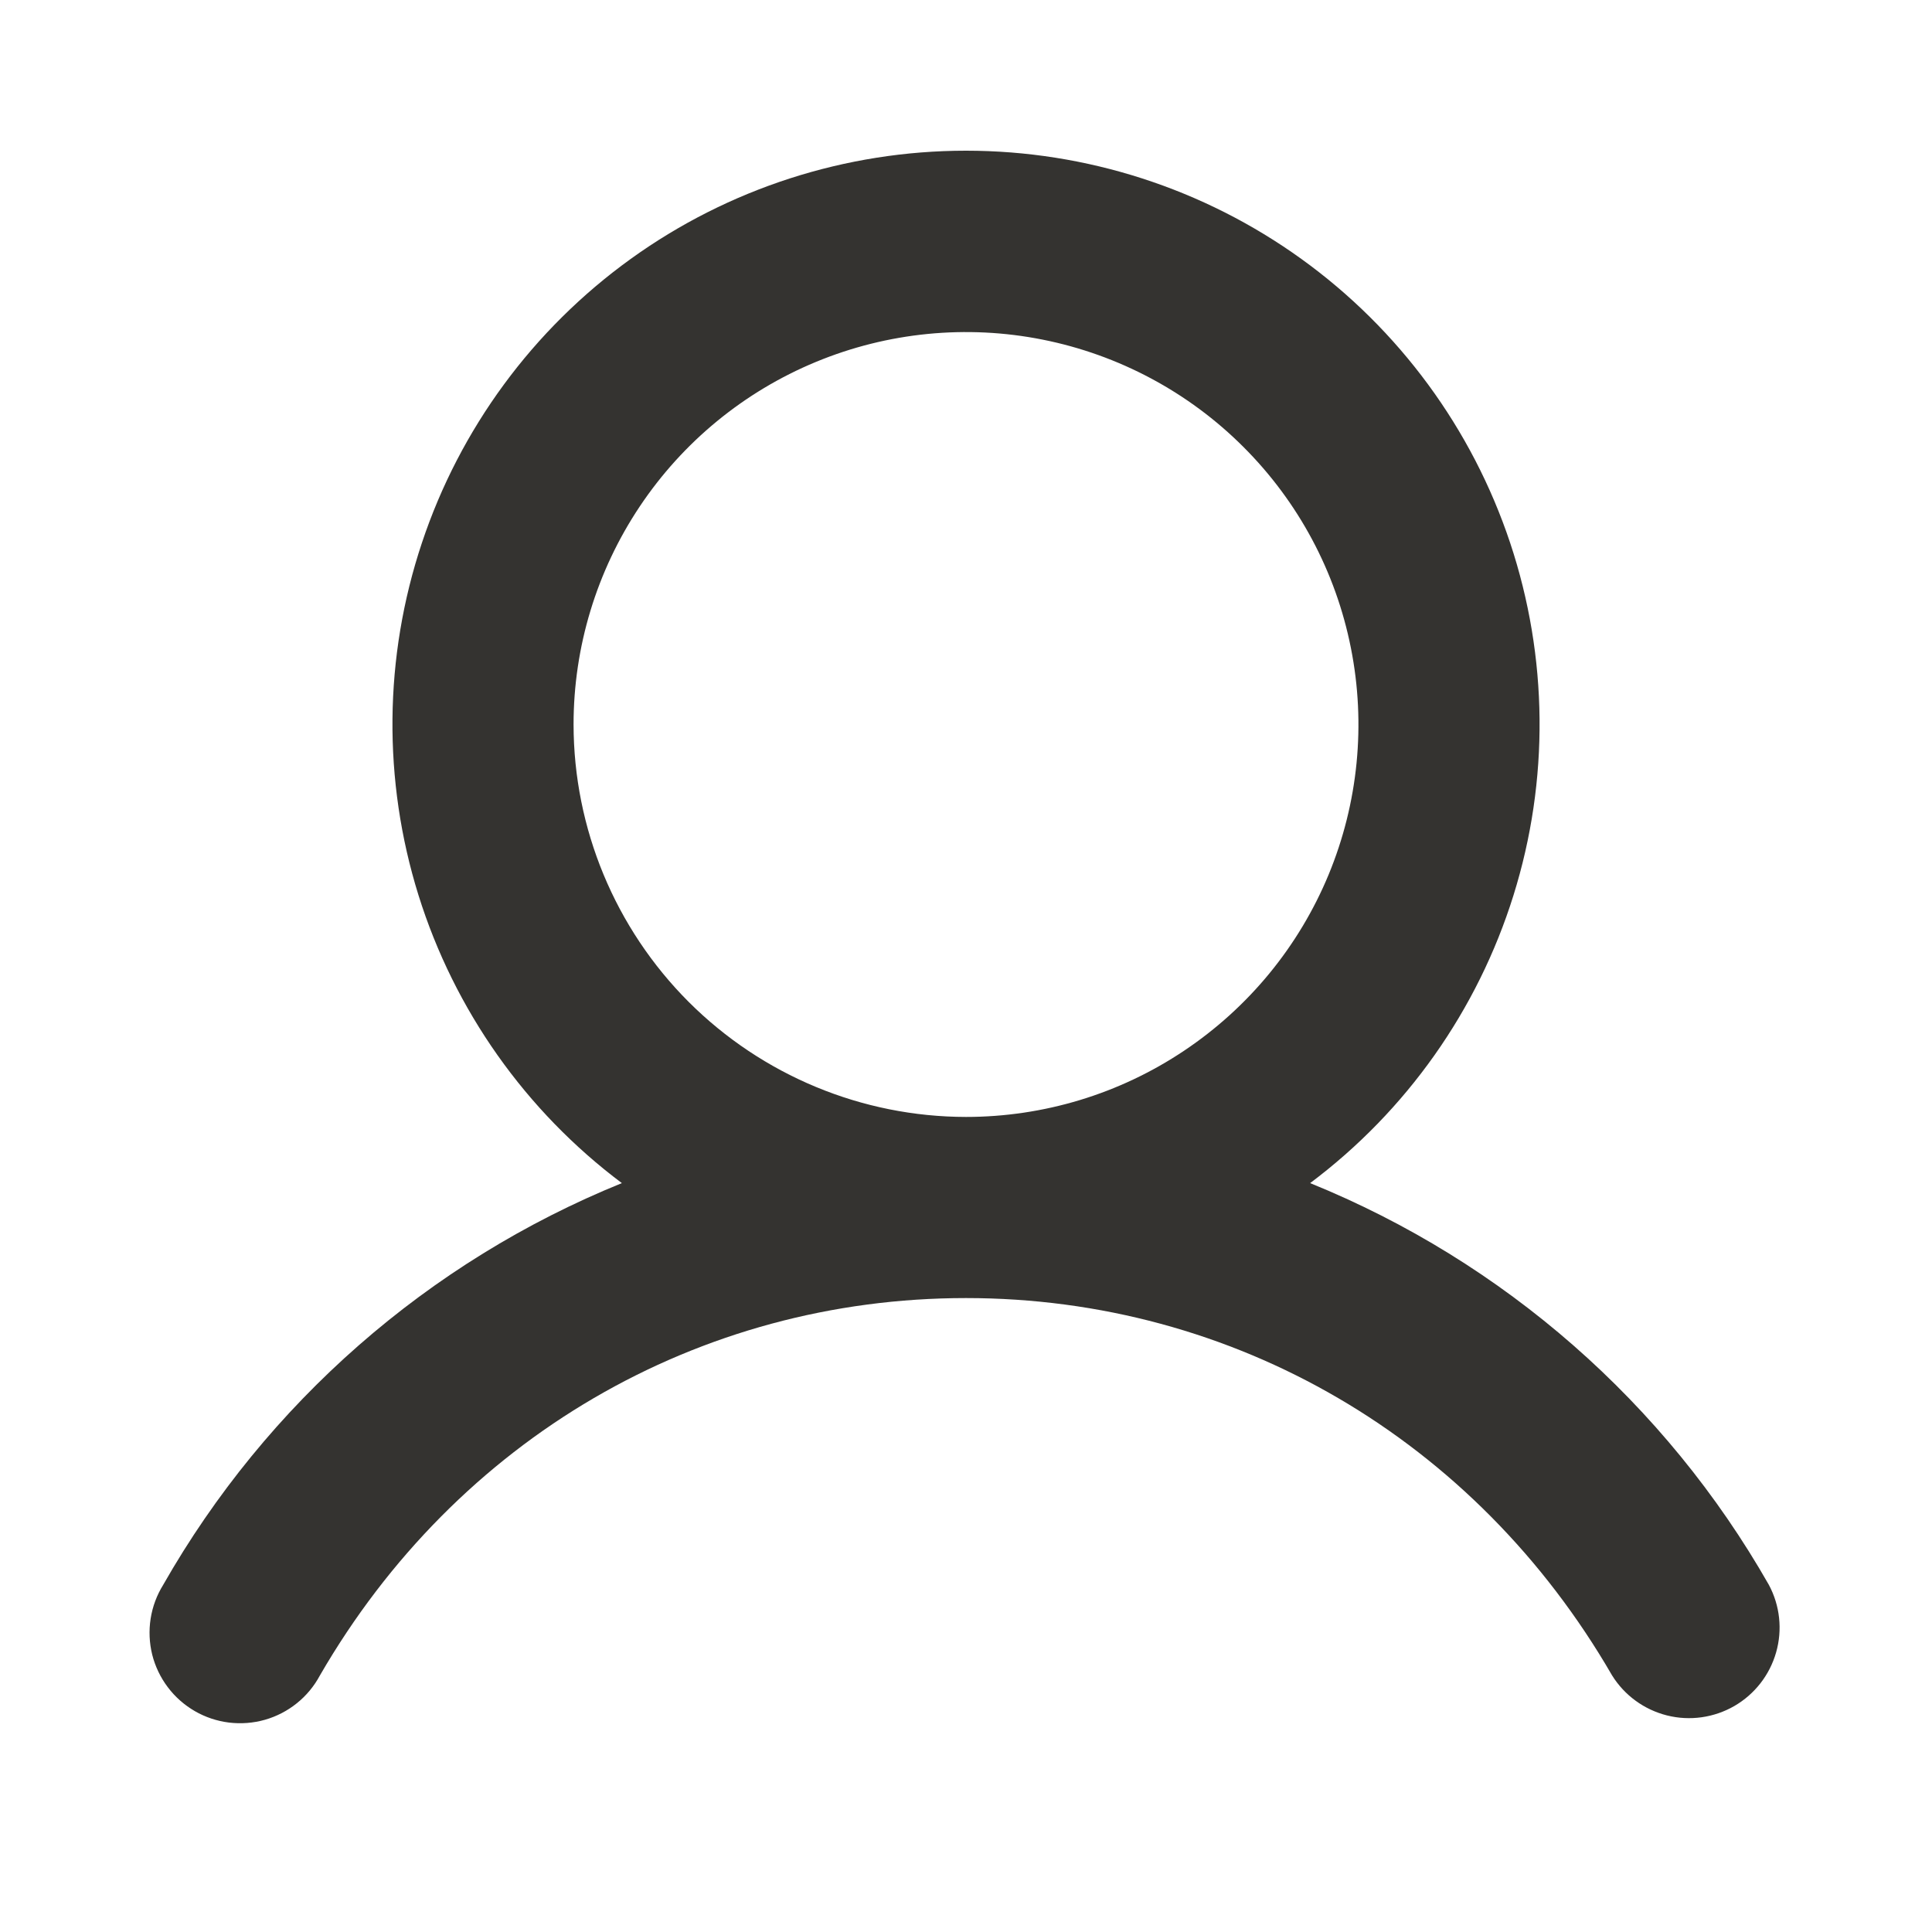 <svg width="32" height="32" viewBox="0 0 32 32" fill="none" xmlns="http://www.w3.org/2000/svg">
<path d="M29.298 26.25C27.584 23.242 24.908 20.898 21.7 19.596C23.295 18.4 24.474 16.732 25.068 14.829C25.663 12.926 25.643 10.884 25.013 8.992C24.382 7.1 23.173 5.455 21.555 4.289C19.938 3.124 17.994 2.496 16 2.496C14.006 2.496 12.063 3.124 10.446 4.289C8.828 5.455 7.618 7.1 6.988 8.992C6.357 10.884 6.338 12.926 6.932 14.829C7.527 16.732 8.705 18.4 10.3 19.596C7.093 20.898 4.417 23.242 2.703 26.25C2.597 26.421 2.526 26.611 2.495 26.81C2.464 27.008 2.473 27.211 2.521 27.406C2.57 27.601 2.658 27.785 2.779 27.945C2.9 28.106 3.052 28.24 3.226 28.341C3.4 28.442 3.593 28.506 3.792 28.531C3.992 28.555 4.194 28.54 4.388 28.485C4.581 28.43 4.762 28.336 4.918 28.21C5.075 28.084 5.204 27.927 5.299 27.75C7.564 23.835 11.564 21.5 16 21.5C20.437 21.5 24.437 23.836 26.701 27.75C26.907 28.081 27.233 28.318 27.611 28.413C27.989 28.508 28.389 28.451 28.726 28.257C29.063 28.062 29.311 27.744 29.418 27.369C29.525 26.995 29.482 26.593 29.298 26.25ZM9.5 12C9.5 10.714 9.882 9.458 10.596 8.389C11.31 7.32 12.325 6.487 13.513 5.995C14.701 5.503 16.008 5.374 17.268 5.625C18.529 5.876 19.688 6.495 20.596 7.404C21.506 8.313 22.125 9.471 22.375 10.732C22.626 11.993 22.497 13.3 22.006 14.487C21.514 15.675 20.68 16.69 19.611 17.404C18.543 18.119 17.286 18.5 16 18.5C14.277 18.498 12.625 17.812 11.406 16.594C10.188 15.375 9.502 13.723 9.5 12Z" fill="#343330"/>
</svg>
